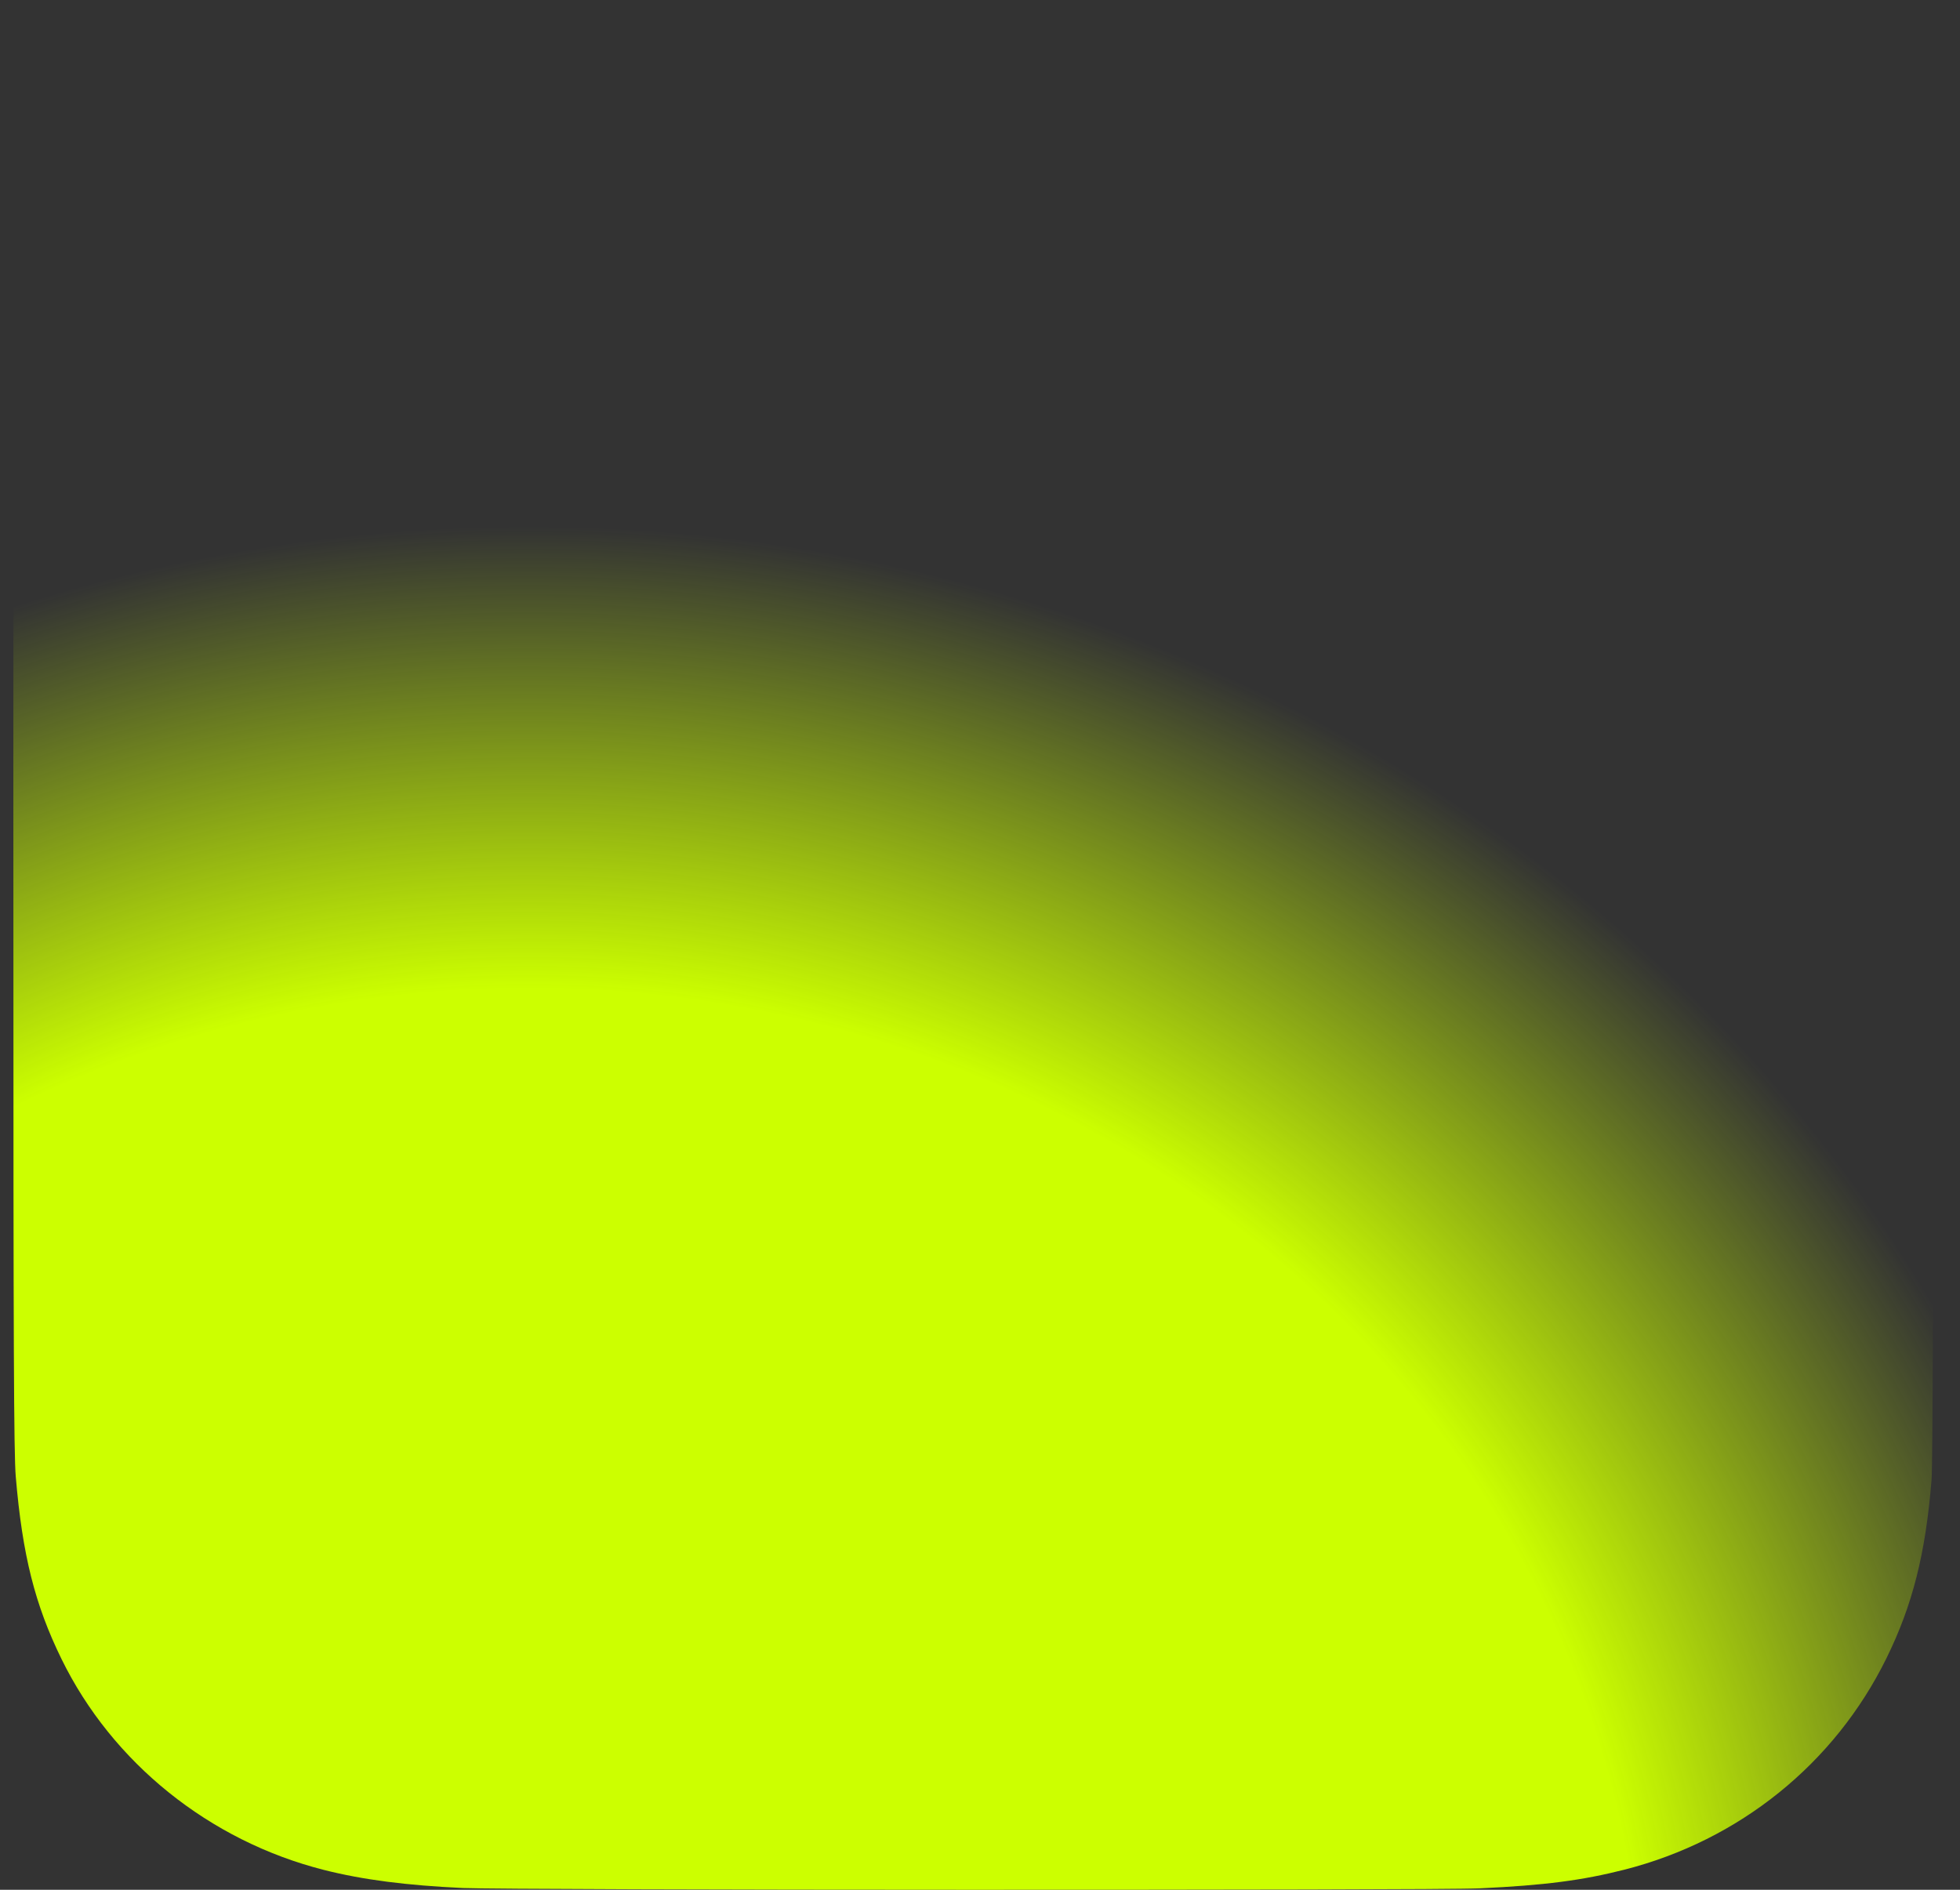 <?xml version="1.0" encoding="UTF-8" standalone="no"?><svg width='56' height='54' viewBox='0 0 56 54' fill='none' xmlns='http://www.w3.org/2000/svg'>
<rect x="0" y="0" width="56" height="54" fill="#333333" stroke="none"/>
<path d='M27.82 0C16.368 0 13.019 0.012 12.368 0.065C10.018 0.257 8.555 0.621 6.962 1.402C5.734 2.003 4.766 2.699 3.81 3.674C2.07 5.453 1.015 7.641 0.633 10.243C0.448 11.505 0.394 11.763 0.383 18.214C0.379 20.364 0.383 23.194 0.383 26.989C0.383 38.256 0.395 41.55 0.45 42.19C0.64 44.441 0.999 45.858 1.758 47.407C3.21 50.373 5.982 52.6 9.247 53.431C10.378 53.718 11.627 53.875 13.23 53.95C13.909 53.979 20.833 54 27.761 54C34.689 54 41.617 53.992 42.279 53.959C44.136 53.873 45.214 53.73 46.406 53.427C49.693 52.592 52.414 50.398 53.895 47.391C54.64 45.879 55.017 44.408 55.188 42.274C55.225 41.809 55.241 34.391 55.241 26.982C55.241 19.573 55.224 12.168 55.187 11.703C55.014 9.535 54.636 8.077 53.868 6.535C53.237 5.274 52.536 4.332 51.52 3.368C49.705 1.662 47.486 0.623 44.841 0.248C43.56 0.065 43.304 0.011 36.748 0H27.82Z' fill='url(#paint0_radial_84_119)'/>
<defs>
<radialGradient id='paint0_radial_84_119' cx='0' cy='0' r='1' gradientUnits='userSpaceOnUse' gradientTransform='translate(14.953 58.159) rotate(-90) scale(43.104 46.461)'>
<stop stop-color='#CCFF00'/>
<stop offset='0.124' stop-color='#CCFF00'/>
<stop offset='0.567' stop-color='#CCFF00'/>
<stop offset='0.694' stop-color='#CCFF00'/>
<stop offset='1' stop-color='#CCFF00' stop-opacity='0'/>
</radialGradient>
</defs>
</svg>
